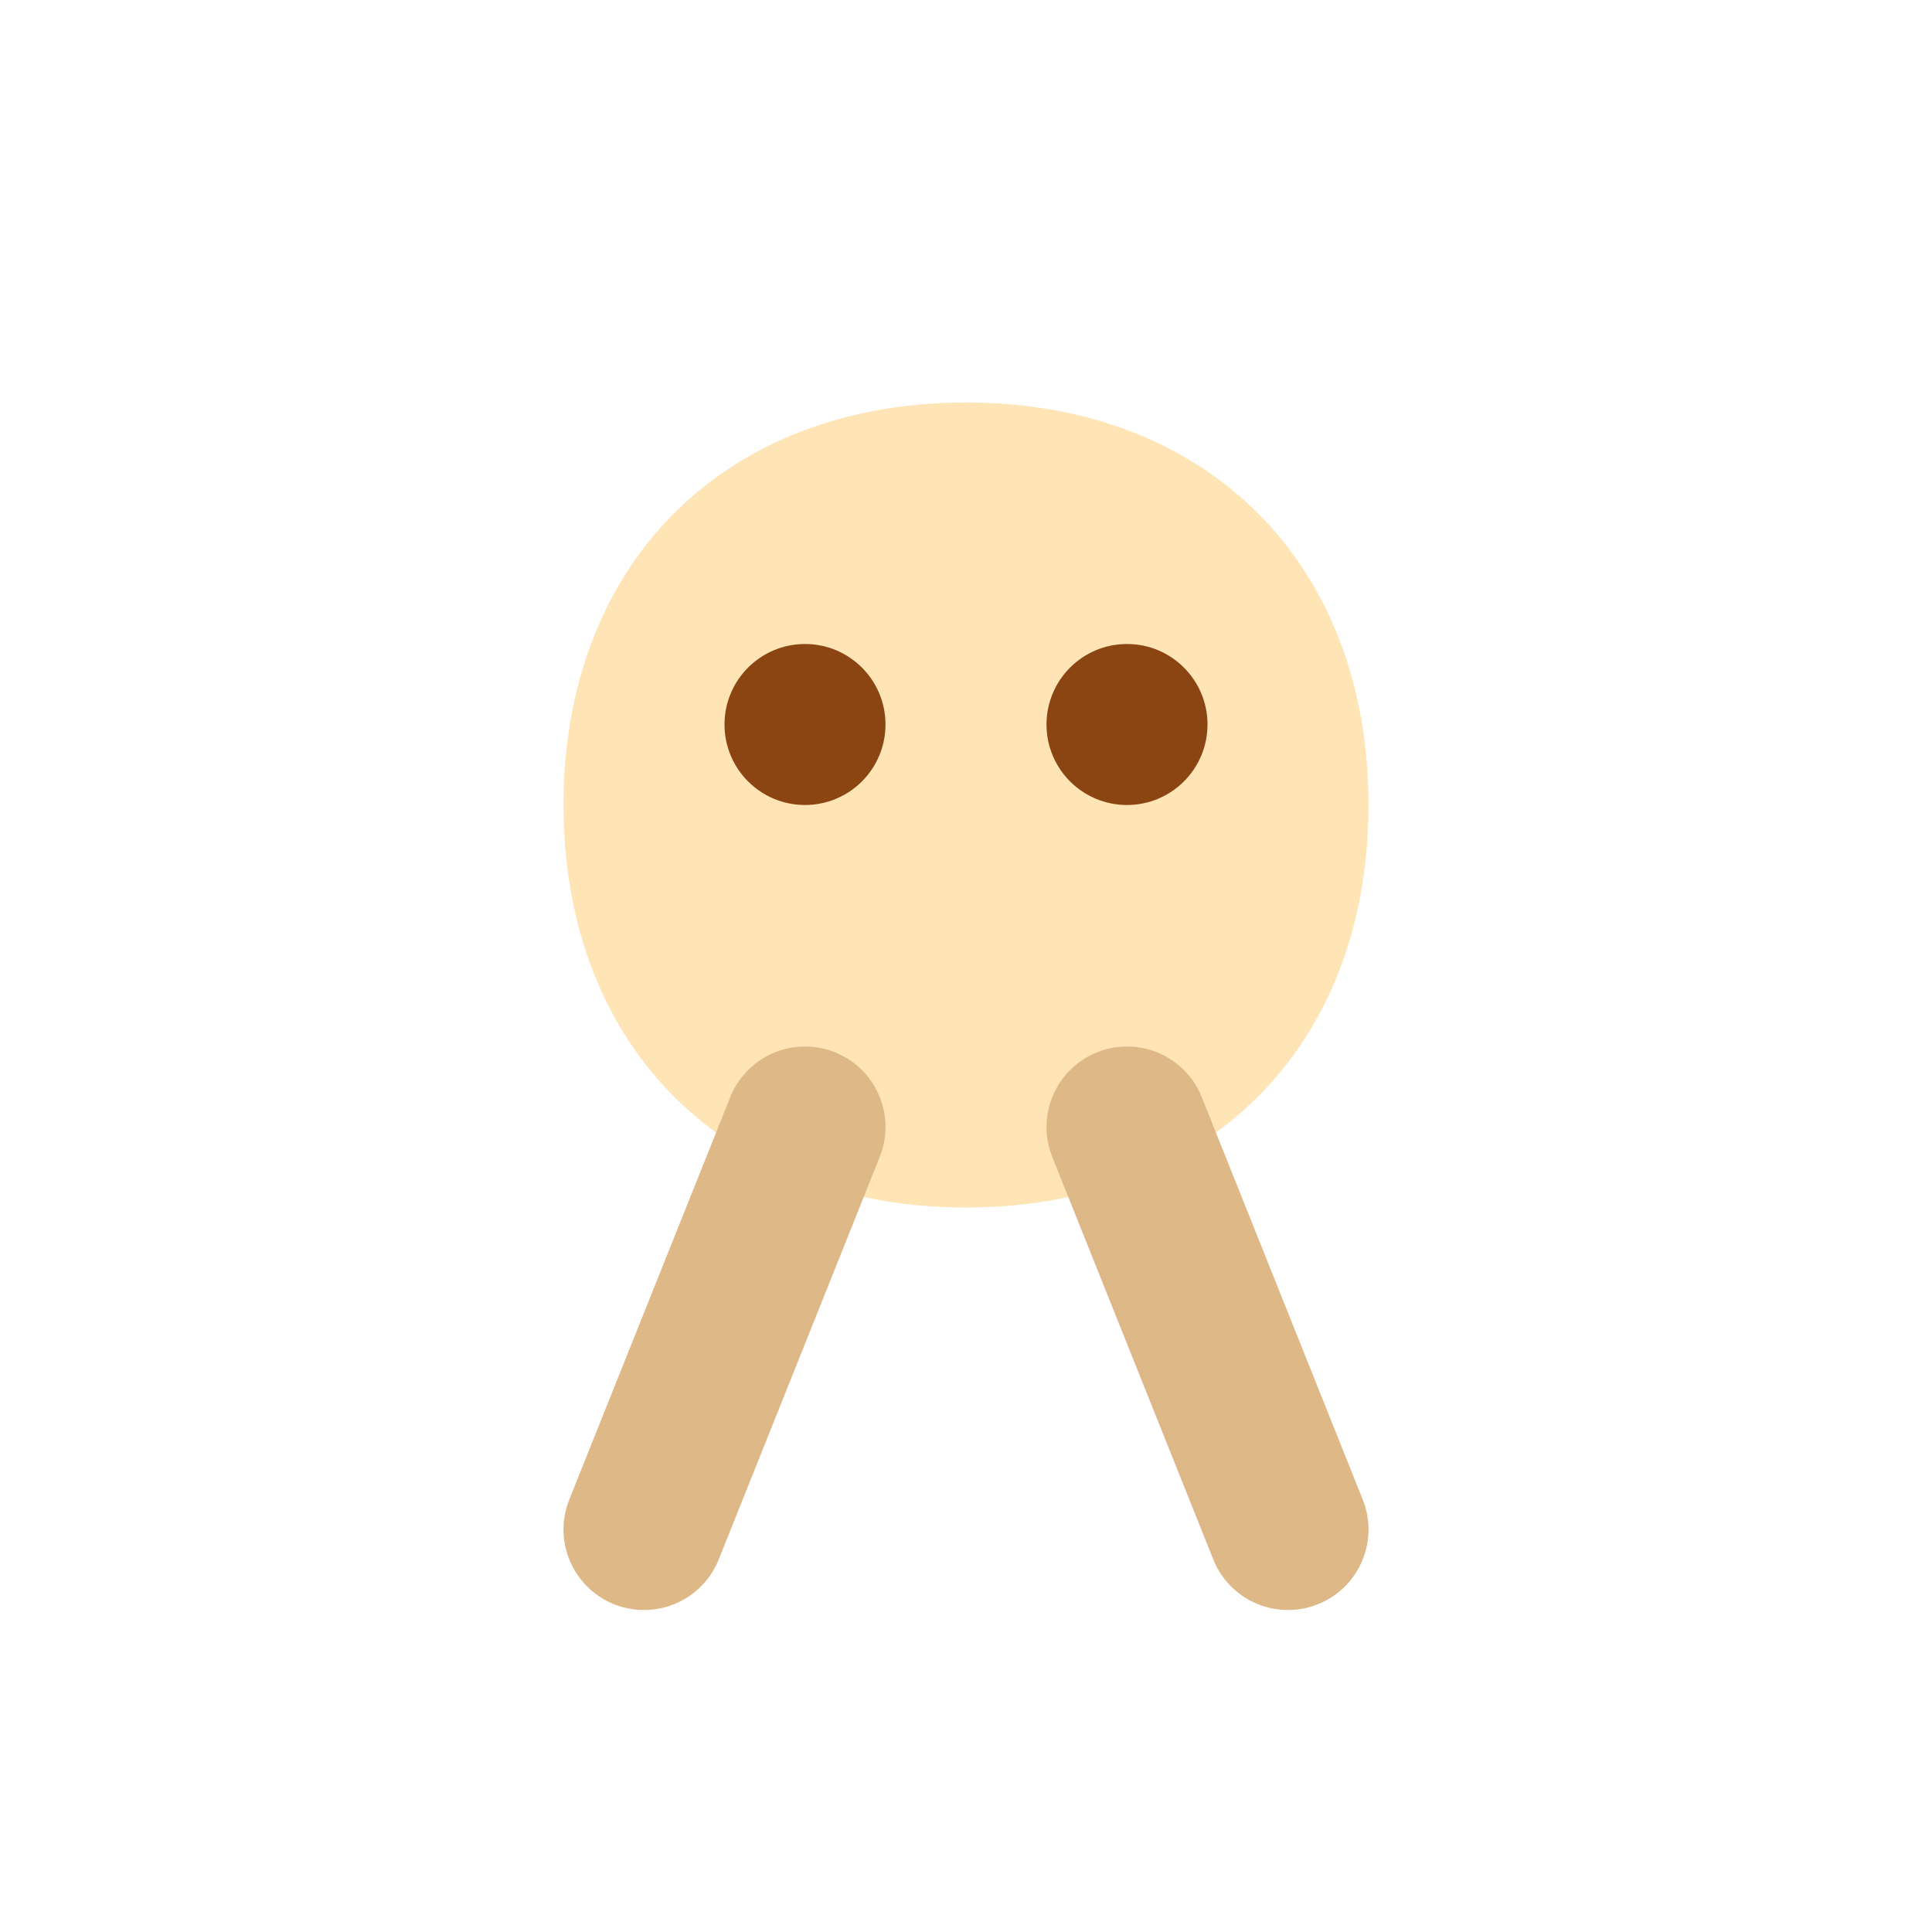 <?xml version="1.0" encoding="UTF-8"?>
<svg width="24" height="24" viewBox="0 0 24 24" fill="none" xmlns="http://www.w3.org/2000/svg">
  <path d="M12 5C9 5 7 7 7 10C7 13 9 15 12 15C15 15 17 13 17 10C17 7 15 5 12 5Z" fill="#FFE4B5"/>
  <path d="M10 14L8 19" stroke="#DEB887" stroke-width="2" stroke-linecap="round"/>
  <path d="M14 14L16 19" stroke="#DEB887" stroke-width="2" stroke-linecap="round"/>
  <circle cx="10" cy="9" r="1" fill="#8B4513"/>
  <circle cx="14" cy="9" r="1" fill="#8B4513"/>
</svg>